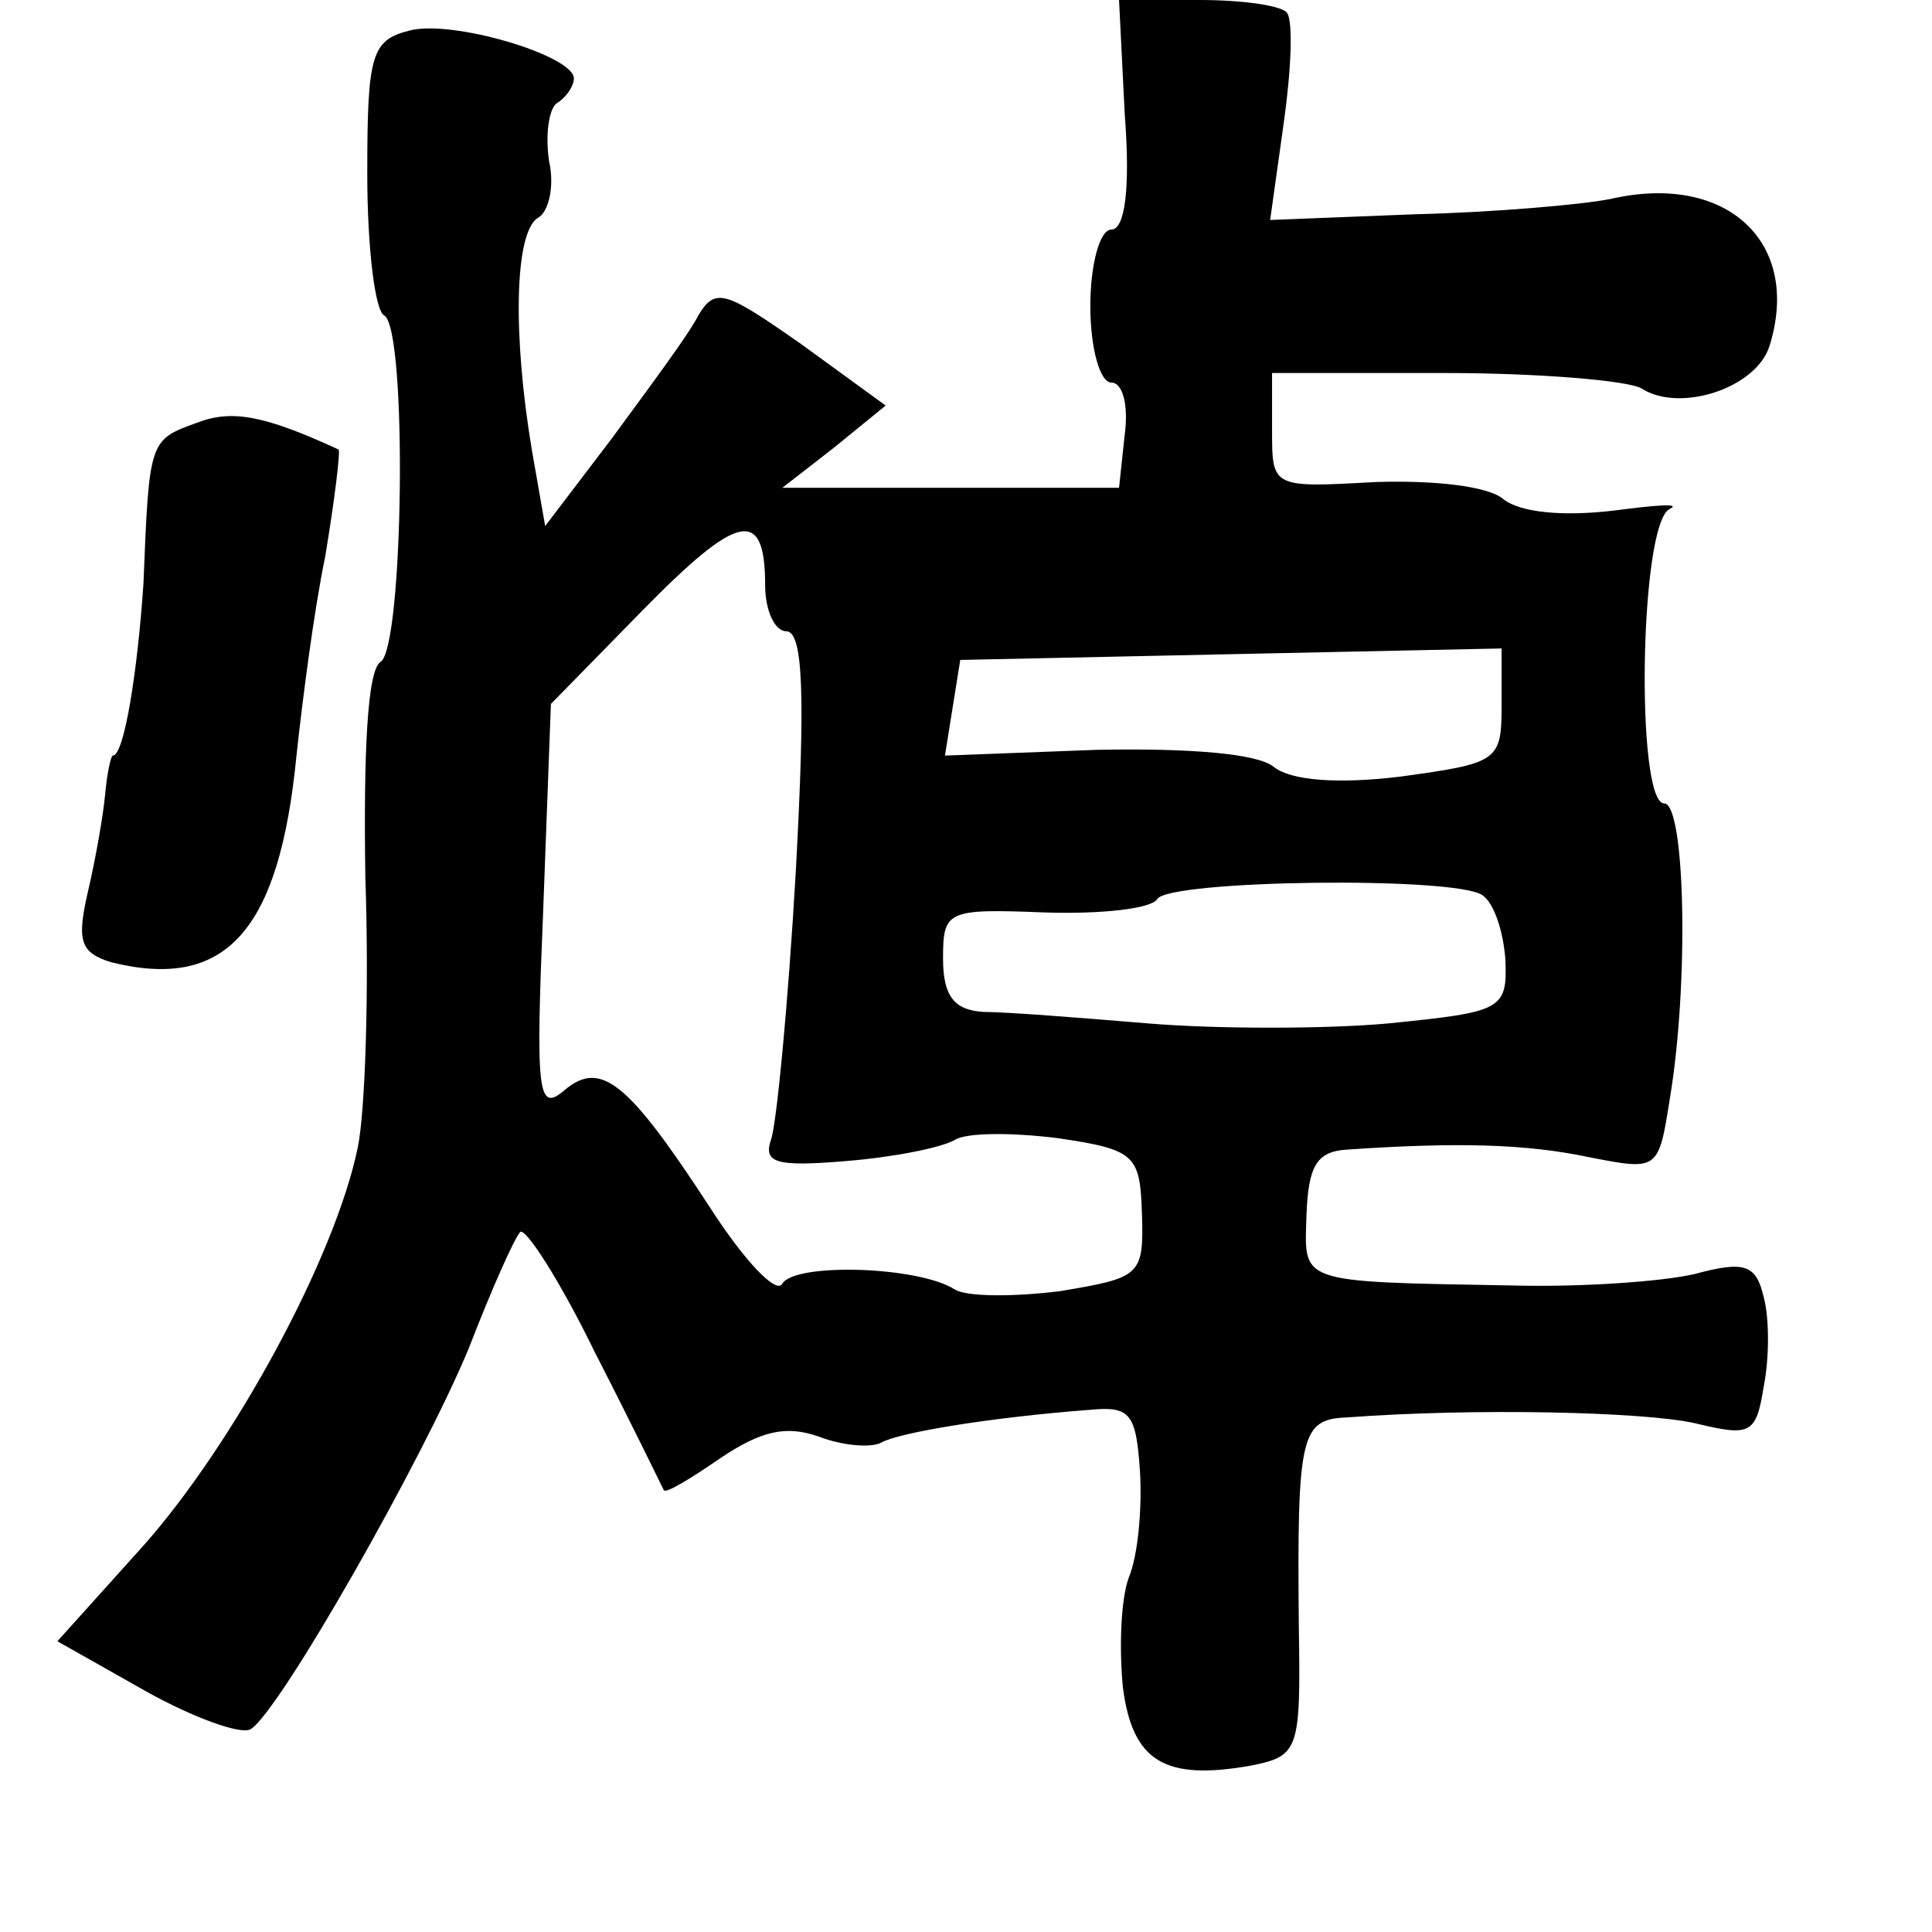<?xml version="1.0" standalone="no"?>
<!DOCTYPE svg PUBLIC "-//W3C//DTD SVG 20010904//EN"
 "http://www.w3.org/TR/2001/REC-SVG-20010904/DTD/svg10.dtd">
<svg version="1.0" xmlns="http://www.w3.org/2000/svg"
 width="101pt" height="101pt" viewBox="0 0 101 101"
 preserveAspectRatio="xMidYMid meet">
<g transform="translate(0,101) scale(0.1,-0.1)"
fill="#000000" stroke="none">
<path d="M588 950 c3 -39 0 -60 -7 -60 -6 0 -11 -18 -11 -40 0 -22 5 -40 11
-40 6 0 9 -12 7 -27 l-3 -28 -88 0 -88 0 27 21 27 22 -44 32 c-40 28 -45 30
-54 15 -5 -10 -26 -38 -45 -64 l-35 -46 -7 40 c-10 60 -9 113 3 121 6 3 9 17
6 30 -2 14 0 27 4 30 5 3 9 9 9 13 0 12 -64 31 -86 25 -20 -5 -22 -13 -22 -75
0 -38 4 -72 9 -74 12 -8 10 -173 -2 -181 -7 -4 -9 -48 -8 -113 2 -58 0 -122
-4 -141 -12 -58 -65 -155 -112 -208 l-45 -50 46 -26 c25 -14 50 -23 55 -20 15
9 90 141 114 199 12 31 24 58 27 61 3 2 21 -26 39 -63 19 -37 35 -70 36 -72 1
-2 14 6 30 17 21 14 34 17 51 11 13 -5 28 -6 33 -3 9 5 56 13 109 17 21 2 24
-2 26 -33 1 -19 -1 -43 -6 -55 -4 -11 -5 -36 -3 -57 5 -39 22 -49 67 -41 25 5
26 8 25 72 -1 101 1 109 25 110 67 5 155 3 182 -3 29 -7 32 -6 36 19 3 15 3
36 0 47 -4 17 -10 19 -36 12 -17 -4 -60 -7 -96 -6 -113 2 -108 1 -107 37 1 25
5 33 21 34 58 4 94 3 127 -4 36 -7 36 -7 42 31 10 60 8 154 -3 154 -15 0 -13
147 3 154 6 3 -7 2 -30 -1 -26 -3 -48 -1 -57 6 -8 7 -37 10 -67 9 -54 -3 -54
-3 -54 27 l0 30 90 0 c50 0 96 -4 103 -8 20 -13 60 0 67 22 17 54 -22 91 -83
77 -15 -3 -61 -7 -102 -8 l-76 -3 7 50 c4 28 5 53 2 58 -2 4 -23 7 -46 7 l-42
0 3 -60z m-188 -246 c0 -13 5 -24 11 -24 9 0 10 -34 5 -126 -4 -69 -10 -132
-13 -140 -4 -12 3 -14 39 -11 25 2 50 7 57 11 6 4 30 4 54 1 41 -6 43 -9 44
-40 1 -32 -1 -33 -43 -40 -24 -3 -49 -3 -55 1 -19 12 -83 14 -90 3 -3 -6 -20
12 -38 40 -43 66 -57 77 -76 61 -14 -12 -15 -1 -11 95 l4 107 48 49 c50 51 64
54 64 13z m385 -63 c0 -29 -2 -30 -53 -37 -33 -4 -57 -2 -66 5 -8 7 -44 10
-93 9 l-79 -3 4 25 4 25 141 3 142 3 0 -30z m-10 -99 c6 -4 11 -19 12 -34 1
-26 -2 -27 -61 -33 -33 -3 -90 -3 -126 0 -36 3 -74 6 -86 6 -15 1 -21 8 -21
28 0 25 2 26 53 24 30 -1 56 2 59 7 6 10 156 12 170 2z"/>
<path d="M103 789 c-25 -9 -25 -9 -28 -84 -3 -45 -10 -90 -16 -90 -1 0 -3 -9
-4 -20 -1 -11 -5 -34 -9 -51 -6 -26 -4 -32 12 -37 60 -15 88 16 97 108 3 28 9
75 15 104 5 30 8 55 7 56 -39 18 -56 21 -74 14z"/>
</g>
</svg>
